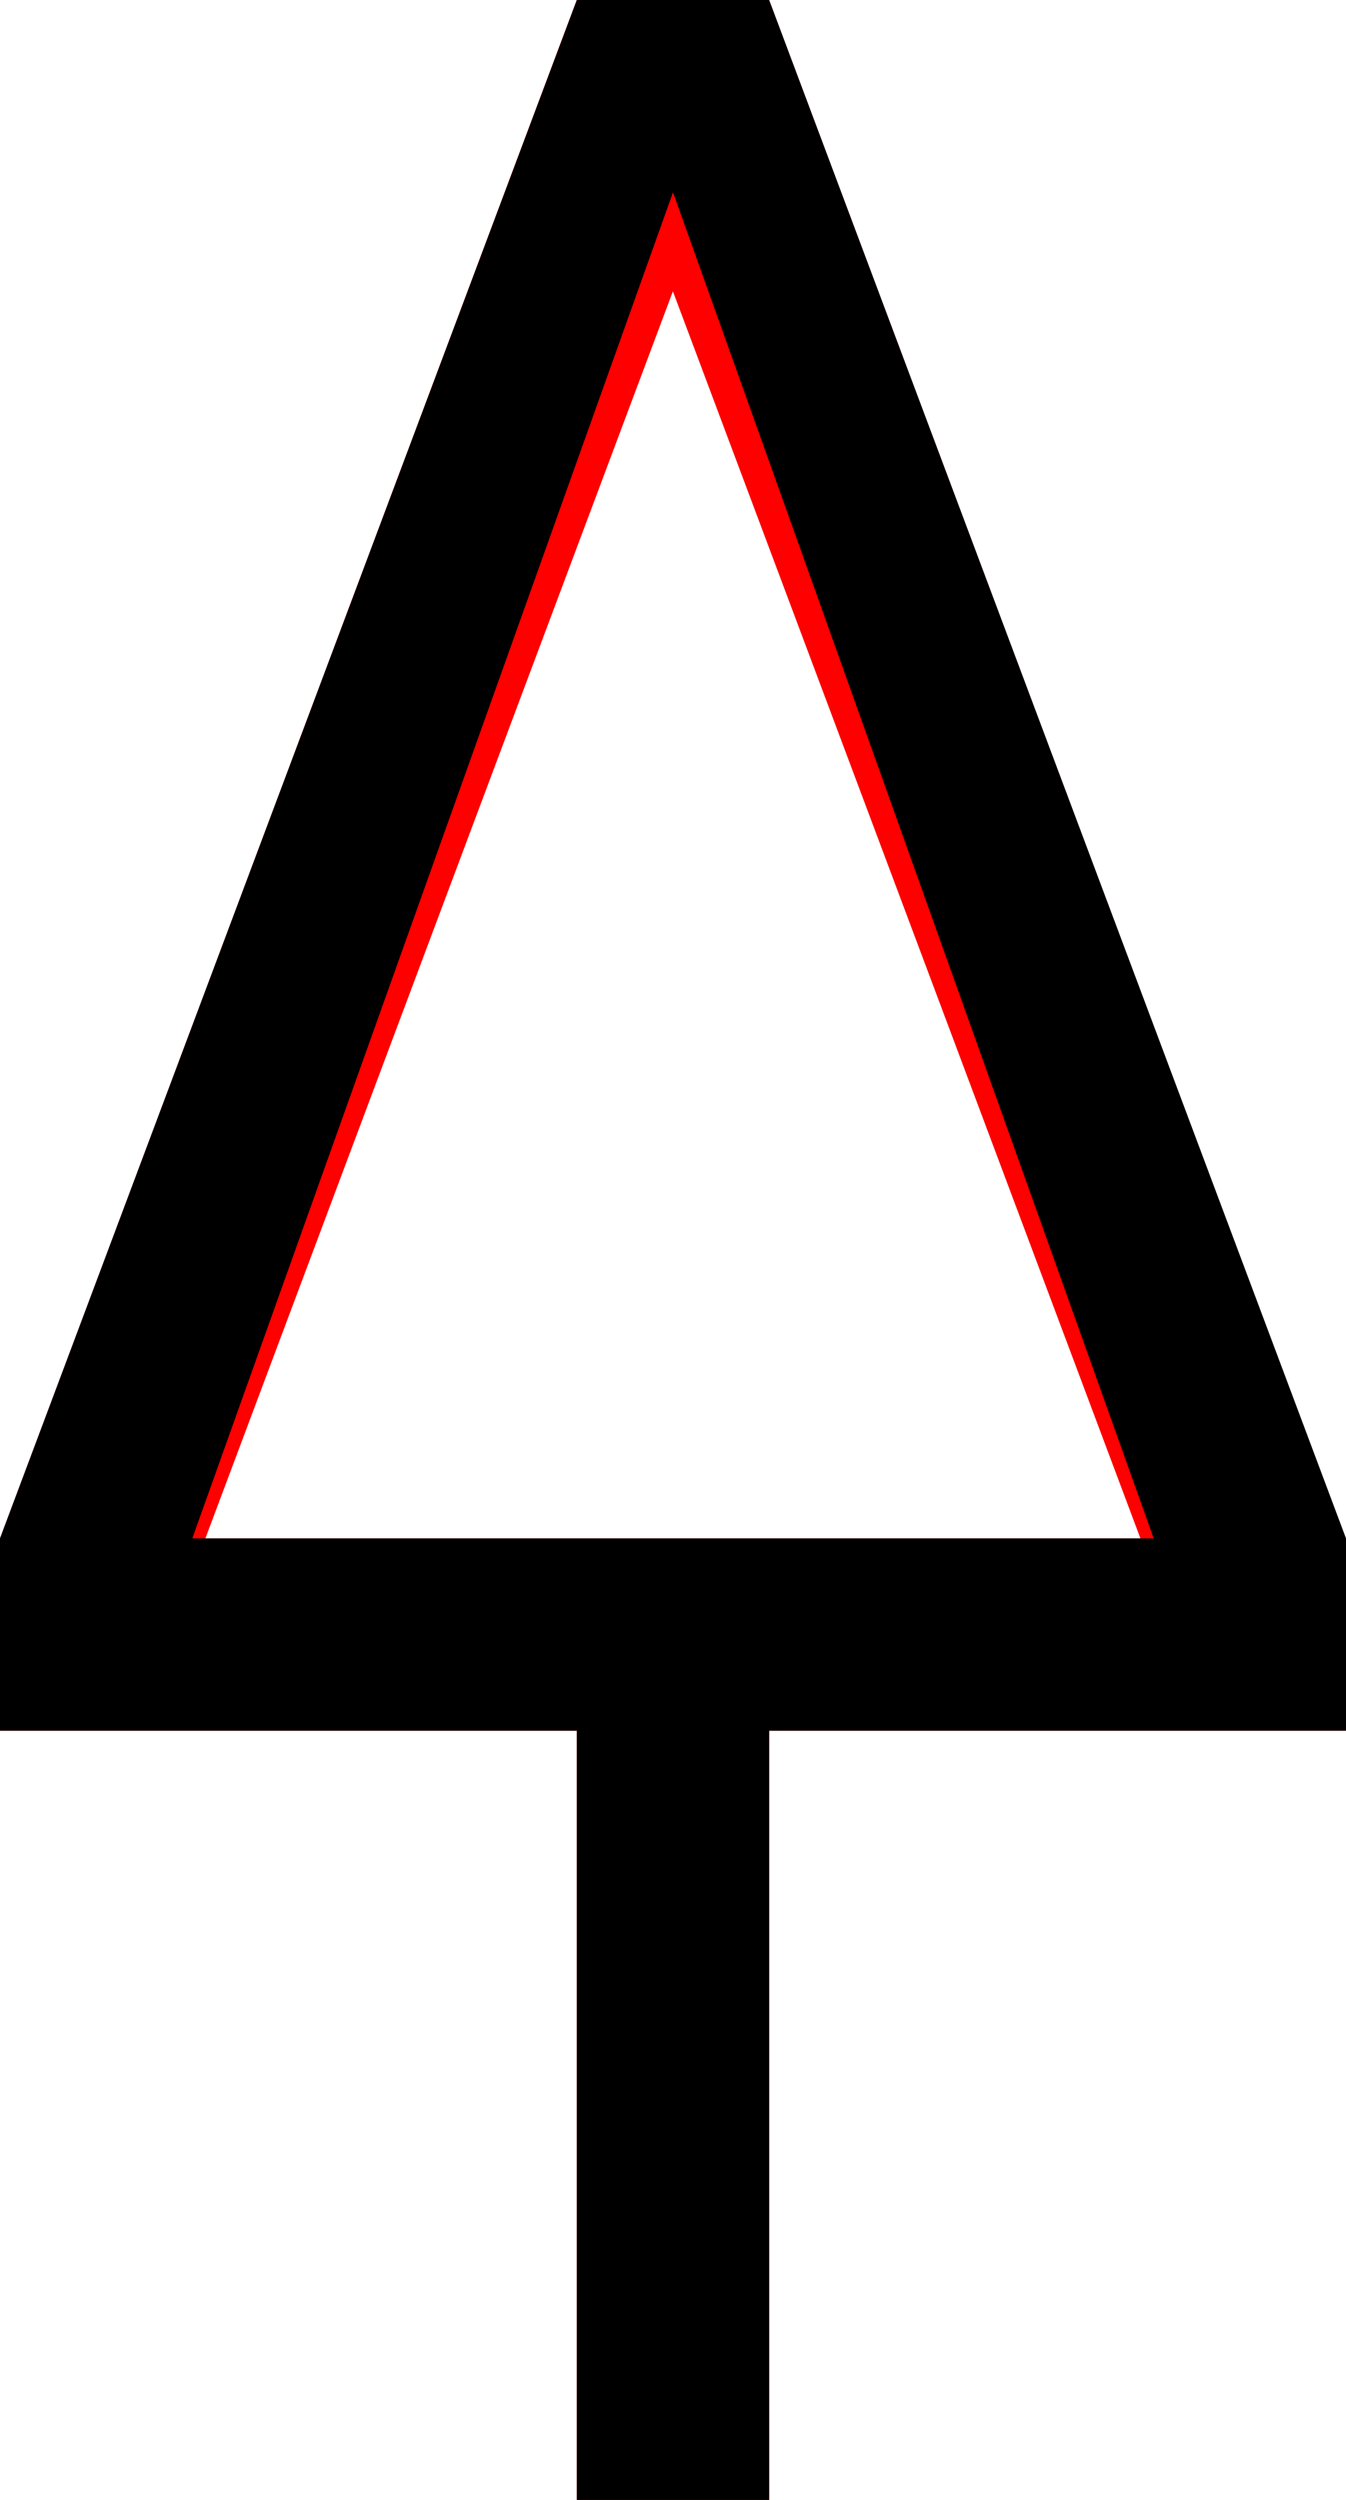 <?xml version="1.0" encoding="UTF-8" standalone="no"?>
<svg xmlns="http://www.w3.org/2000/svg" version="1.1" width="70" height="130" viewBox="0 0 7 13">
  <path d="m3.5,13 v-4.5 m-3,0 v-.409 l2.846,-7.591 h.307 l2.846,7.591 v.409 z" stroke-width="1" stroke="red" fill="none"/>
  <path d="M 3,0 0,8 0,9 3,9 3,13 4,13 4,9 7,9 7,8 4,0 Z M 3.5,1 6,8 1,8 Z" />
</svg>
